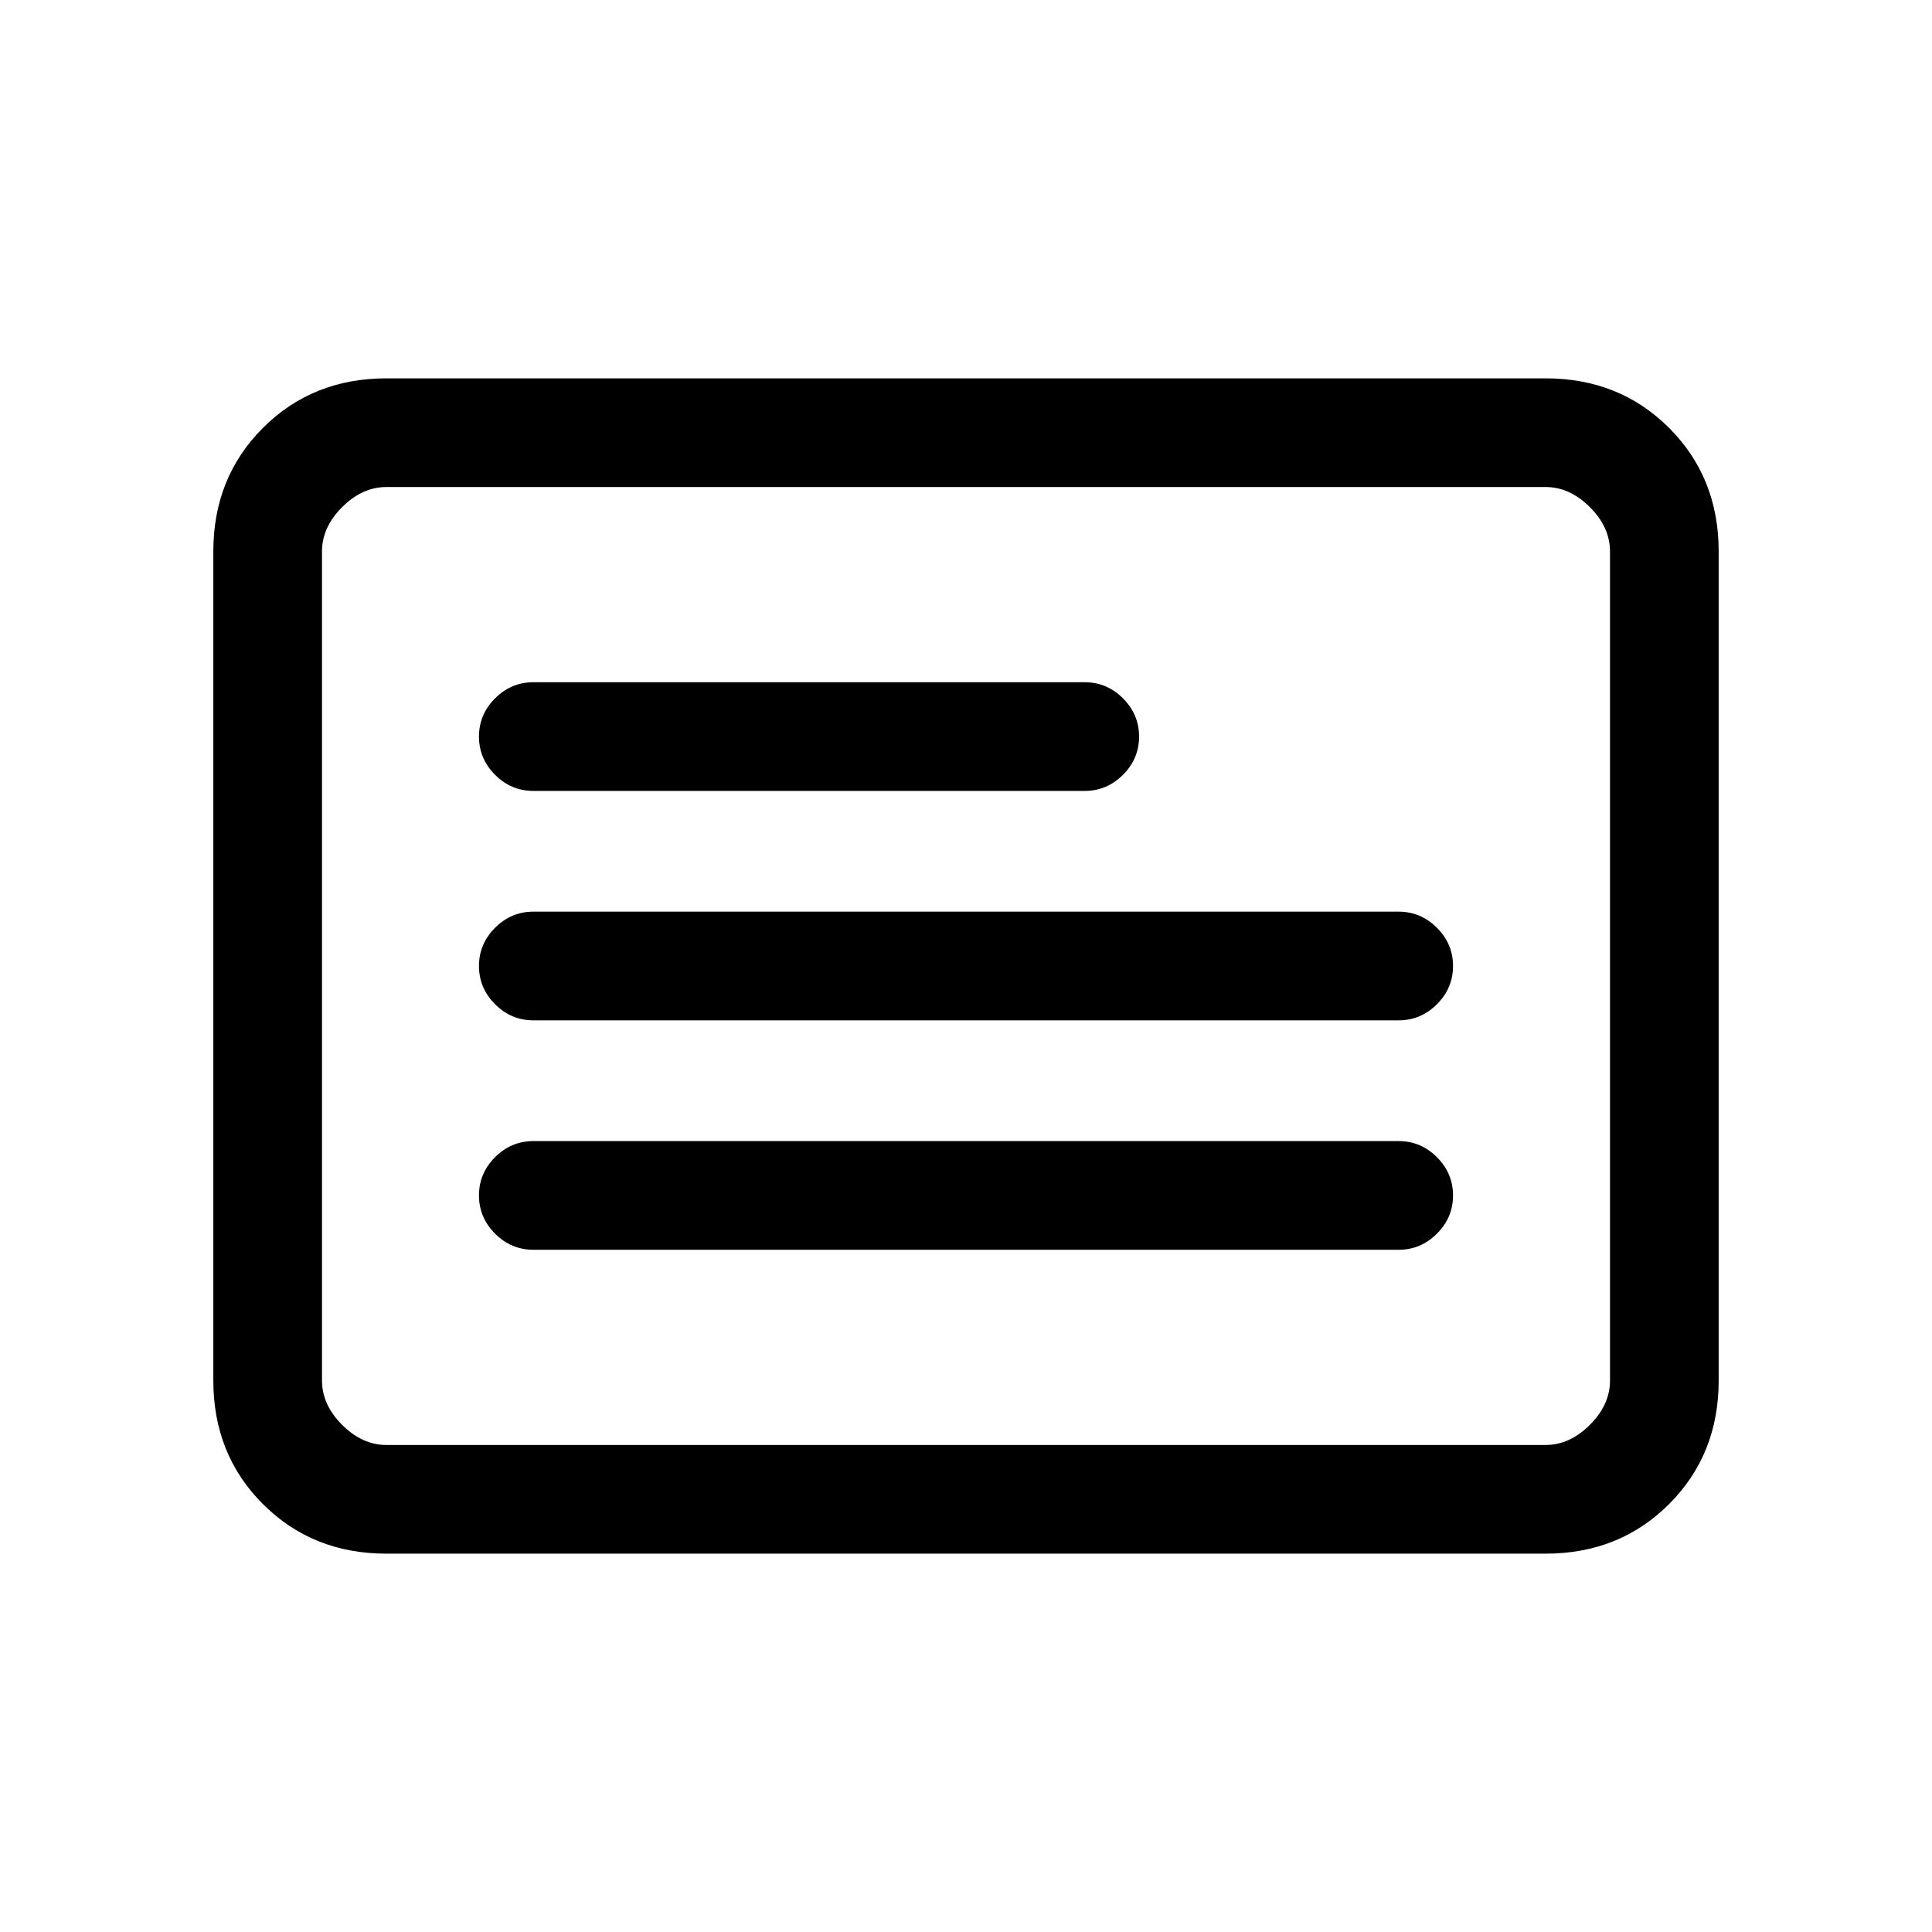 <svg xmlns="http://www.w3.org/2000/svg" height="24" viewBox="0 -960 960 960" width="24"><path d="M192-188q-36.725 0-61.363-24.637Q106-237.275 106-274v-412q0-36.725 24.637-61.362Q155.275-772 192-772h576q36.725 0 61.362 24.638Q854-722.725 854-686v412q0 36.725-24.638 61.363Q804.725-188 768-188H192Zm0-54h576q12 0 22-10t10-22v-412q0-12-10-22t-22-10H192q-12 0-22 10t-10 22v412q0 12 10 22t22 10Zm-32 0v-476 476Zm105-97h430q11 0 19-8t8-19q0-11-8-19t-19-8H265q-11 0-19 8t-8 19q0 11 8 19t19 8Zm0-114h430q11 0 19-8t8-19q0-11-8-19t-19-8H265q-11 0-19 8t-8 19q0 11 8 19t19 8Zm0-114h274q11 0 19-8t8-19q0-11-8-19t-19-8H265q-11 0-19 8t-8 19q0 11 8 19t19 8Z"/></svg>